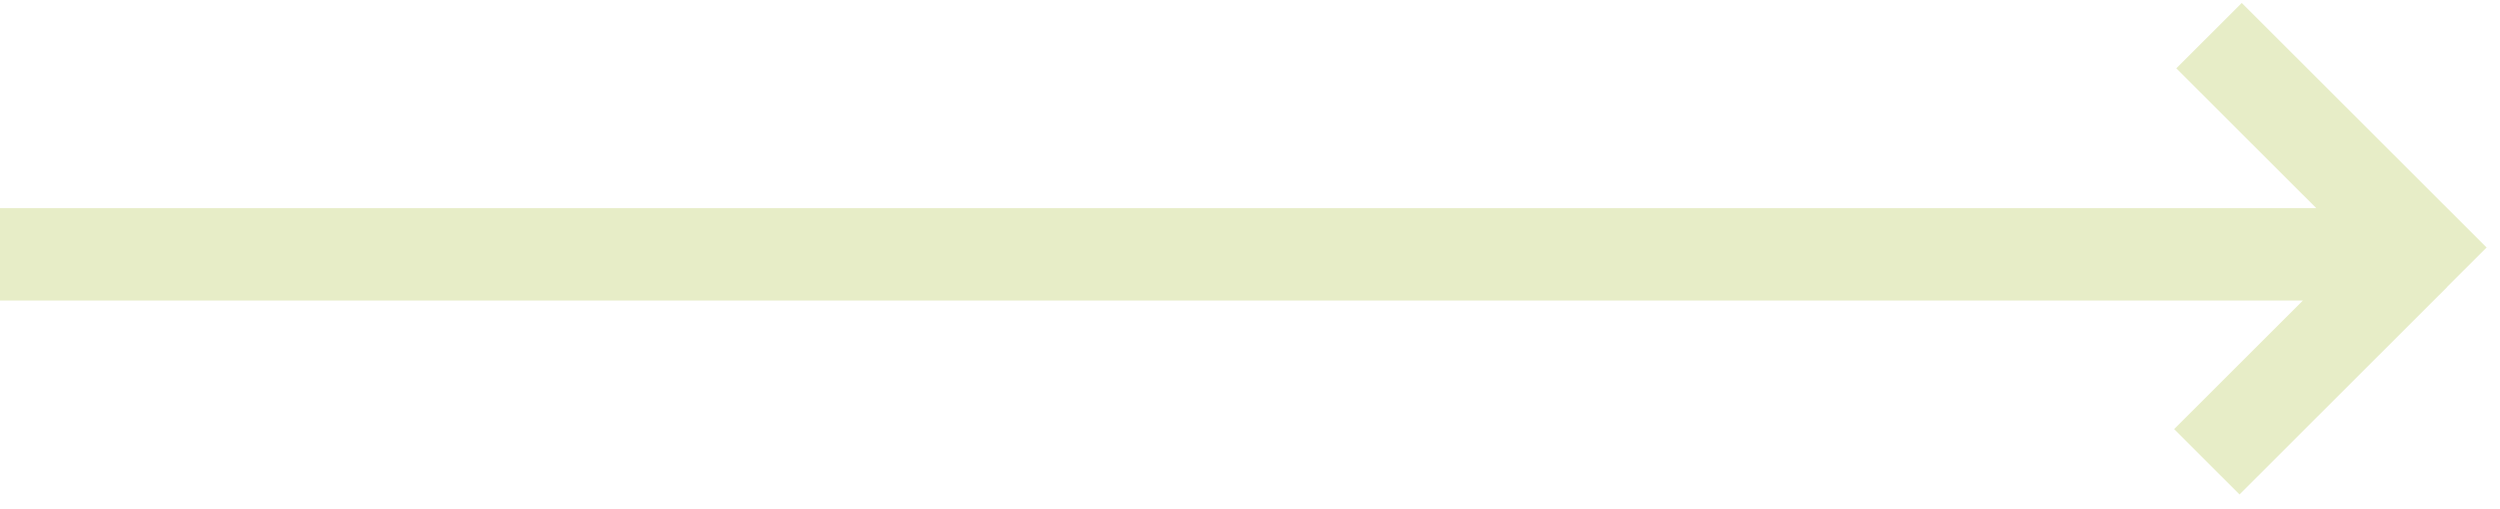 <svg width="54" height="11" viewBox="0 0 54 11" fill="none" xmlns="http://www.w3.org/2000/svg">
<path fill-rule="evenodd" clip-rule="evenodd" d="M53.711 5.346L48.422 0.064L47.008 1.476L50.031 4.495L3.8147e-06 4.495V6.492L49.742 6.492L46.961 9.269L48.374 10.68L52.859 6.2L52.857 6.198L53.711 5.346Z" fill="#E7EDC7"/>
</svg>
